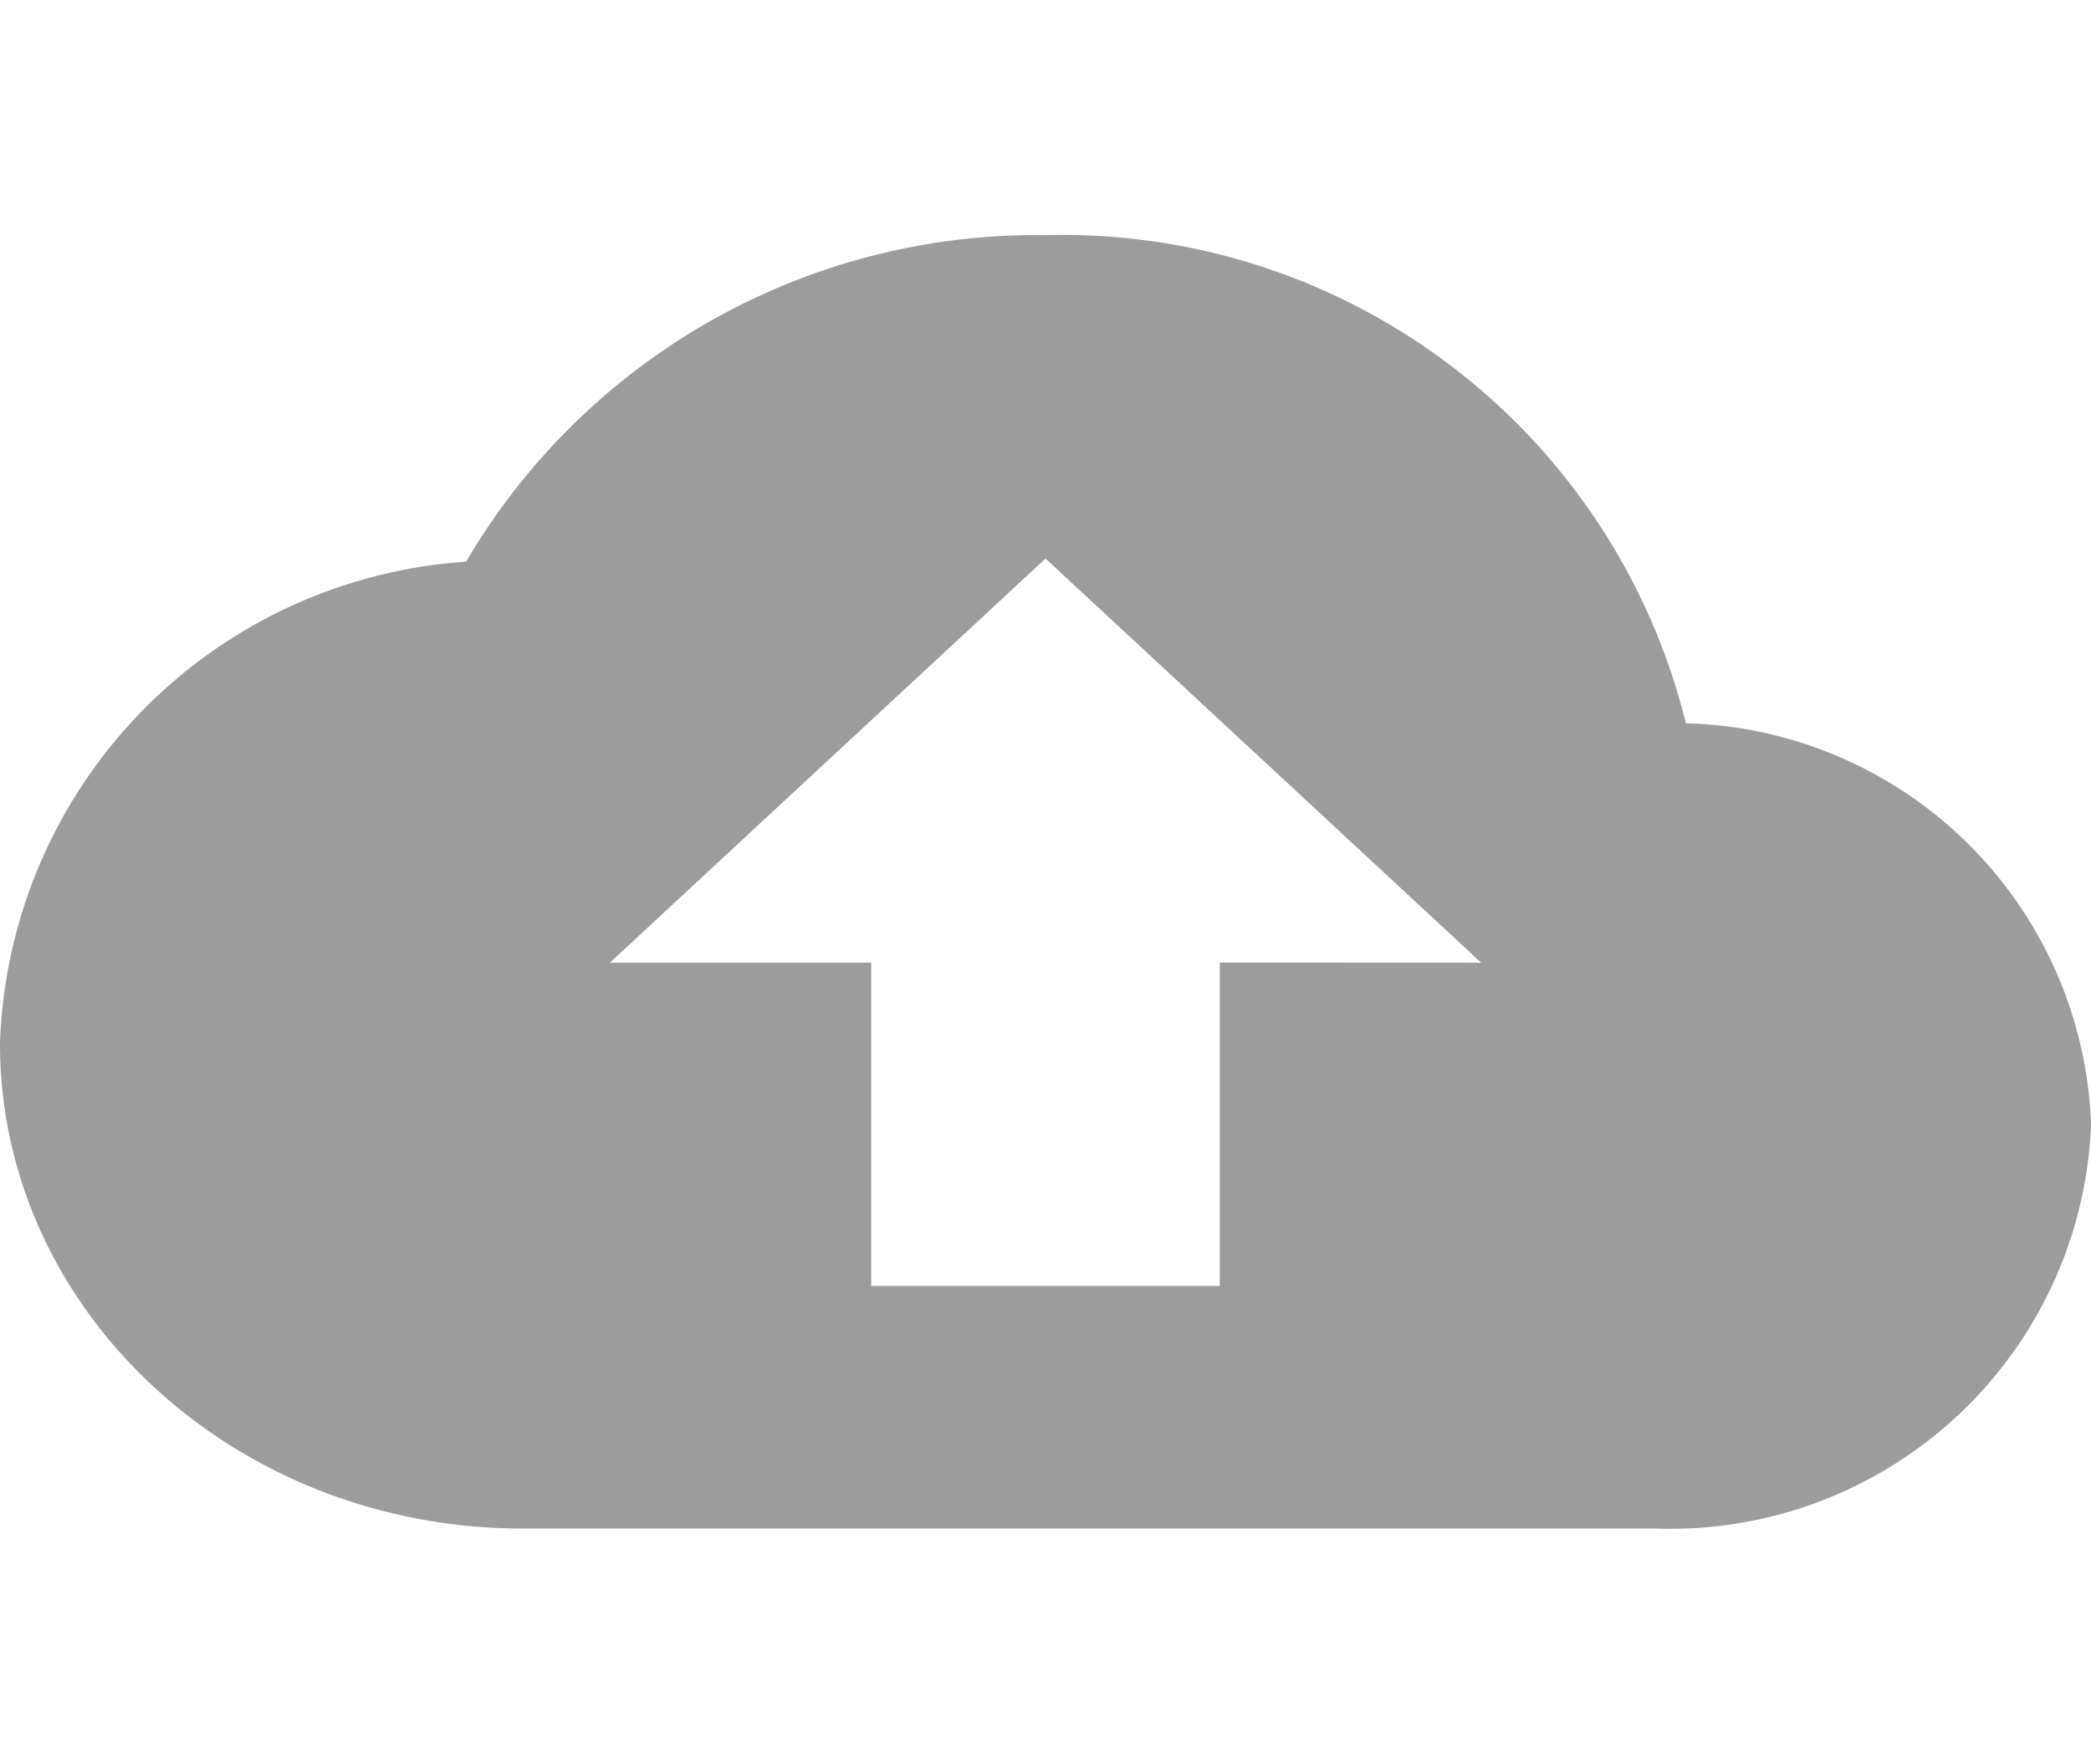 <svg xmlns="http://www.w3.org/2000/svg" width="33.843" height="28.544" viewBox="0 0 33.843 28.544"><defs><style>.a{fill:none;}.b{fill:#9c9c9c;}</style></defs><path class="a" d="M0,0H33.843V28.544H0Z"/><path class="b" d="M27.286,11.9A10.391,10.391,0,0,0,16.922,4,10.7,10.7,0,0,0,7.544,9.285,8.086,8.086,0,0,0,0,17.083c0,4.33,3.793,7.85,8.461,7.85H26.793a6.813,6.813,0,0,0,7.051-6.541A6.738,6.738,0,0,0,27.286,11.9Zm-7.544,3.873v5.233H14.1V15.775H9.871l7.051-6.541,7.051,6.541Z" transform="translate(0 -0.194)"/></svg>